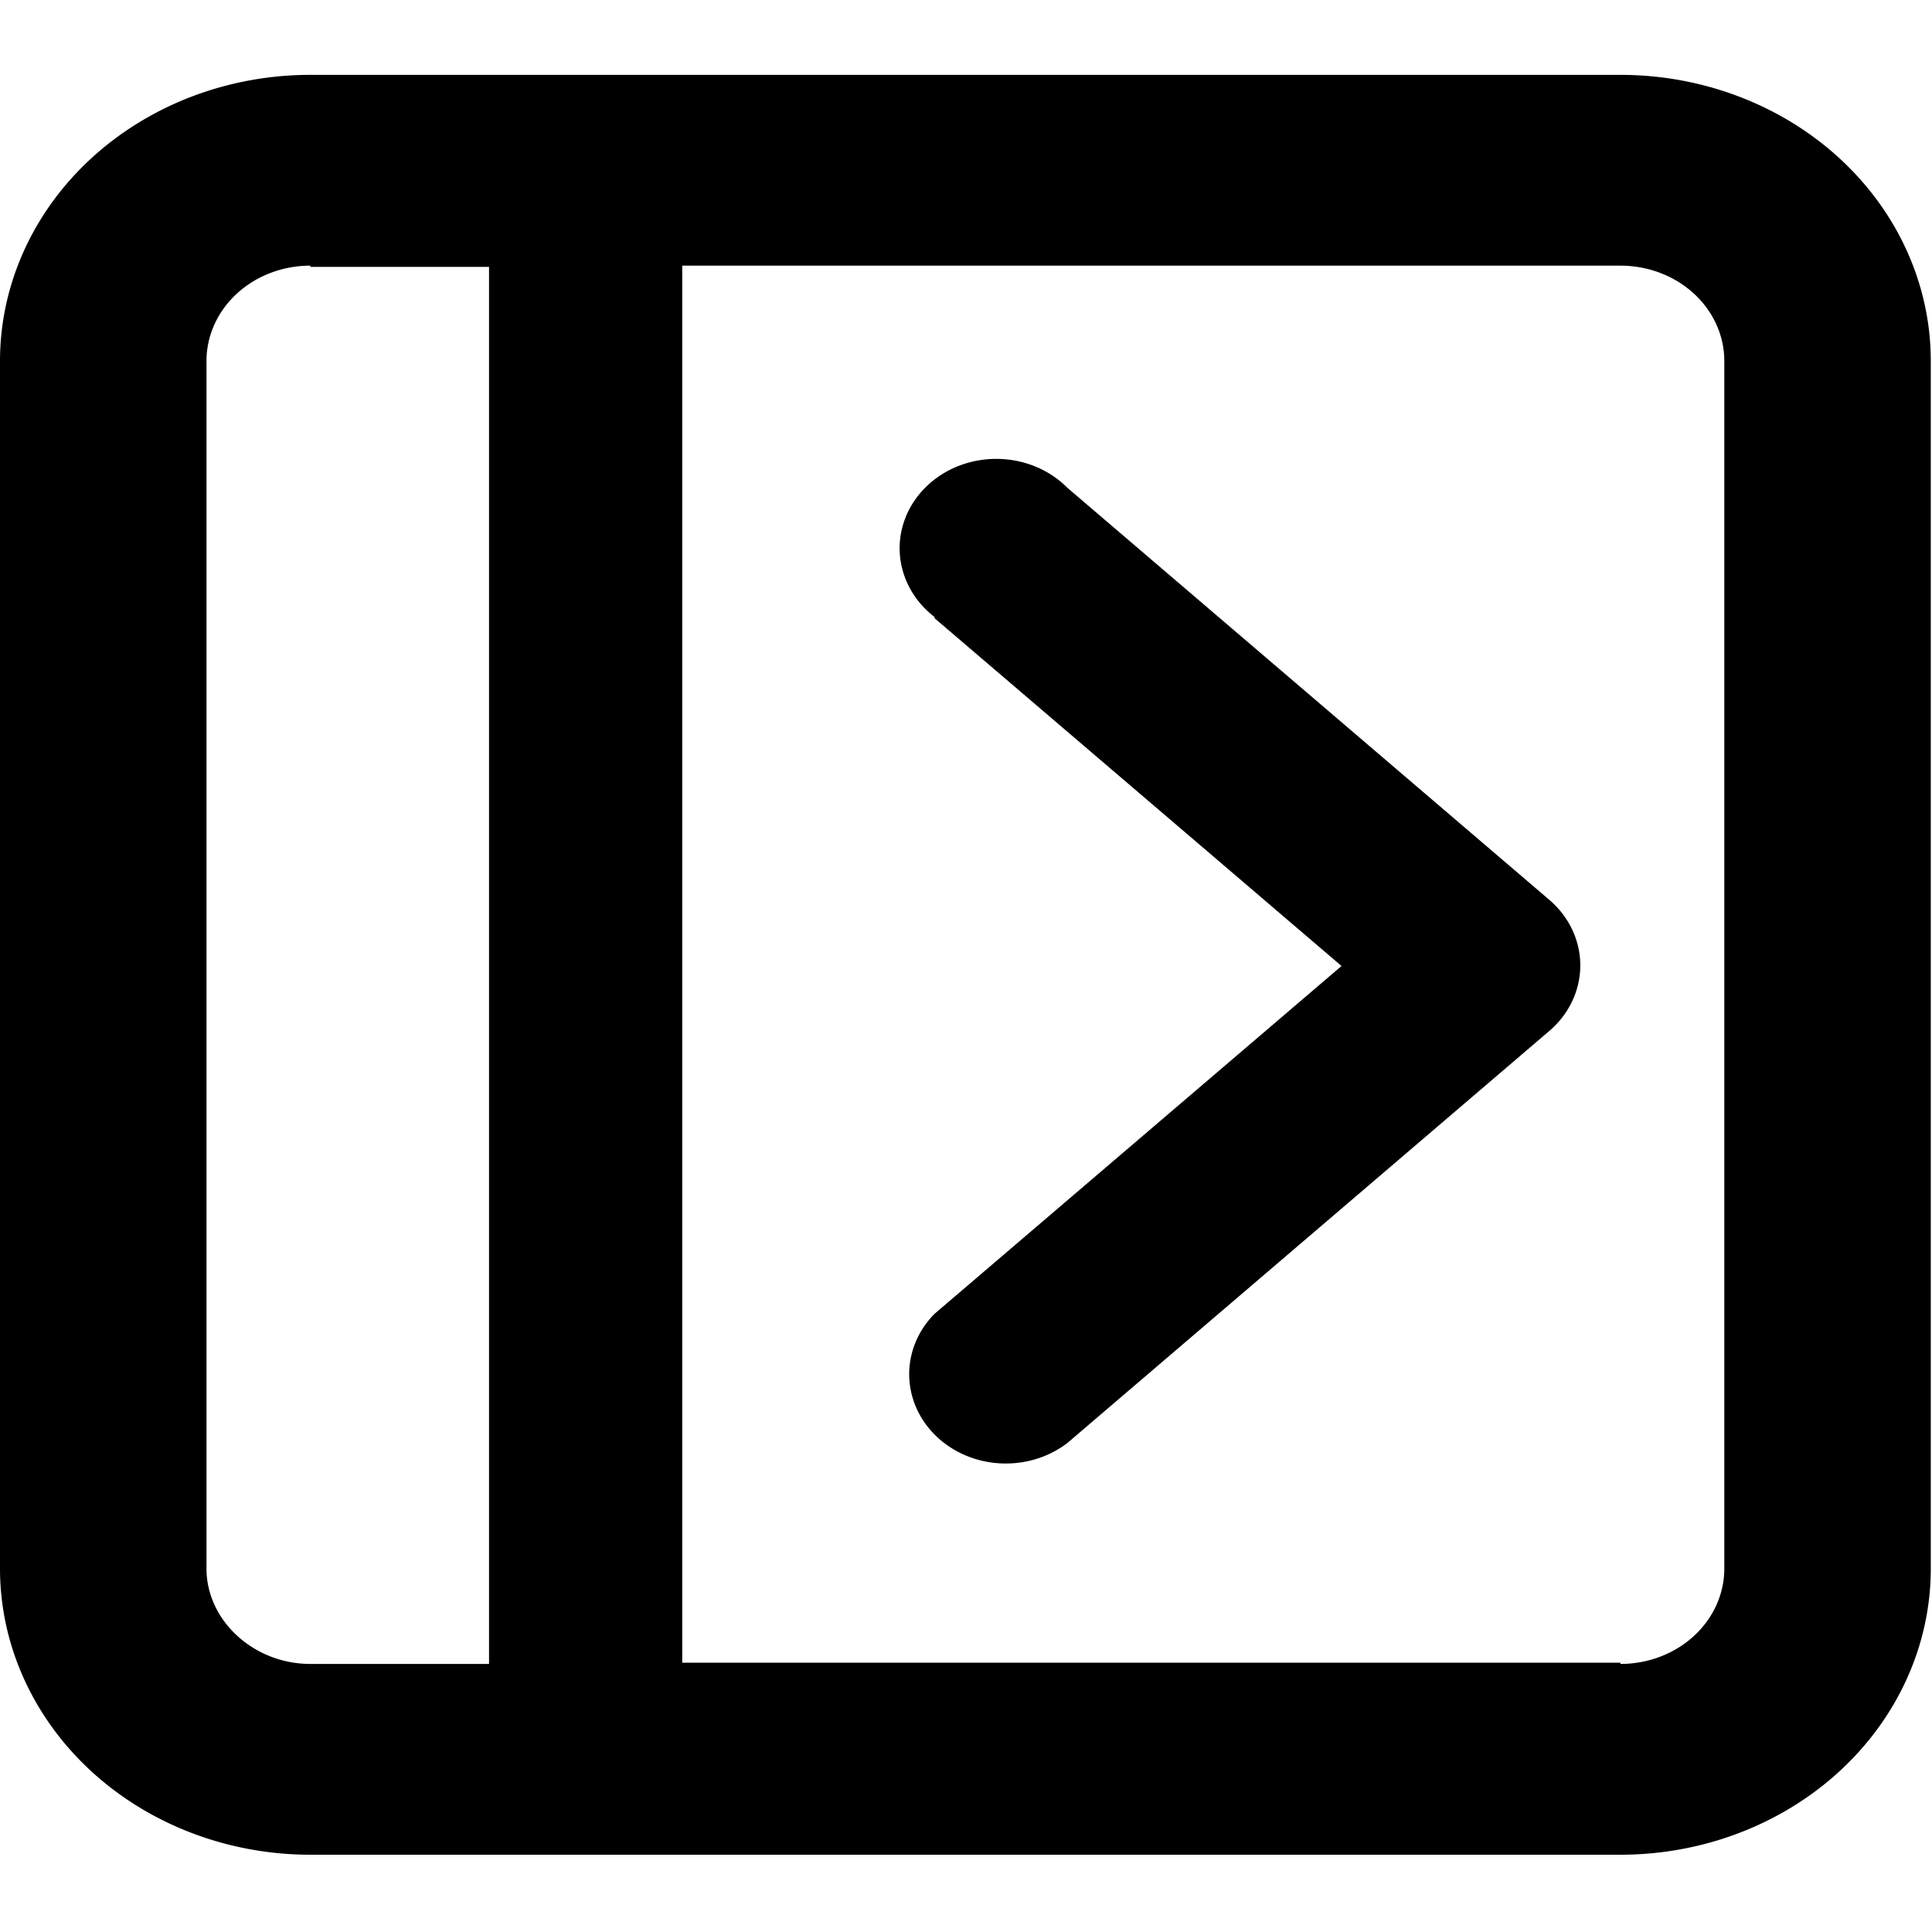 <?xml version="1.0"?>
<svg width="16" height="16" xmlns="http://www.w3.org/2000/svg" xmlns:svg="http://www.w3.org/2000/svg">
 <g class="layer">
  <title>Layer 1</title>
  <g fill="#000000" id="svg_1">
   <path d="m7.74,5.11a0.8,0.74 0 1 1 1.1,-1.07l4,3.42a0.8,0.74 0 0 1 0,1.07l-4,3.42a0.8,0.74 0 0 1 -1.1,-1.07l3.37,-2.88l-3.37,-2.88z" id="svg_2"/>
   <path clip-rule="evenodd" d="m0,2.99a2.57,2.37 0 0 1 2.57,-2.37l10.85,0a2.57,2.37 0 0 1 2.57,2.37l0,10a2.57,2.37 0 0 1 -2.57,2.37l-10.85,0a2.57,2.37 0 0 1 -2.57,-2.37l0,-10zm2.57,-0.79a0.86,0.79 0 0 0 -0.86,0.79l0,10c0,0.43 0.39,0.79 0.86,0.79l1.48,0l0,-11.57l-1.48,0zm10.85,11.57l-7.77,0l0,-11.57l7.77,0a0.86,0.79 0 0 1 0.86,0.79l0,10a0.86,0.79 0 0 1 -0.86,0.79z" fill-rule="evenodd" id="svg_3"/>
  </g>
 </g>
</svg>